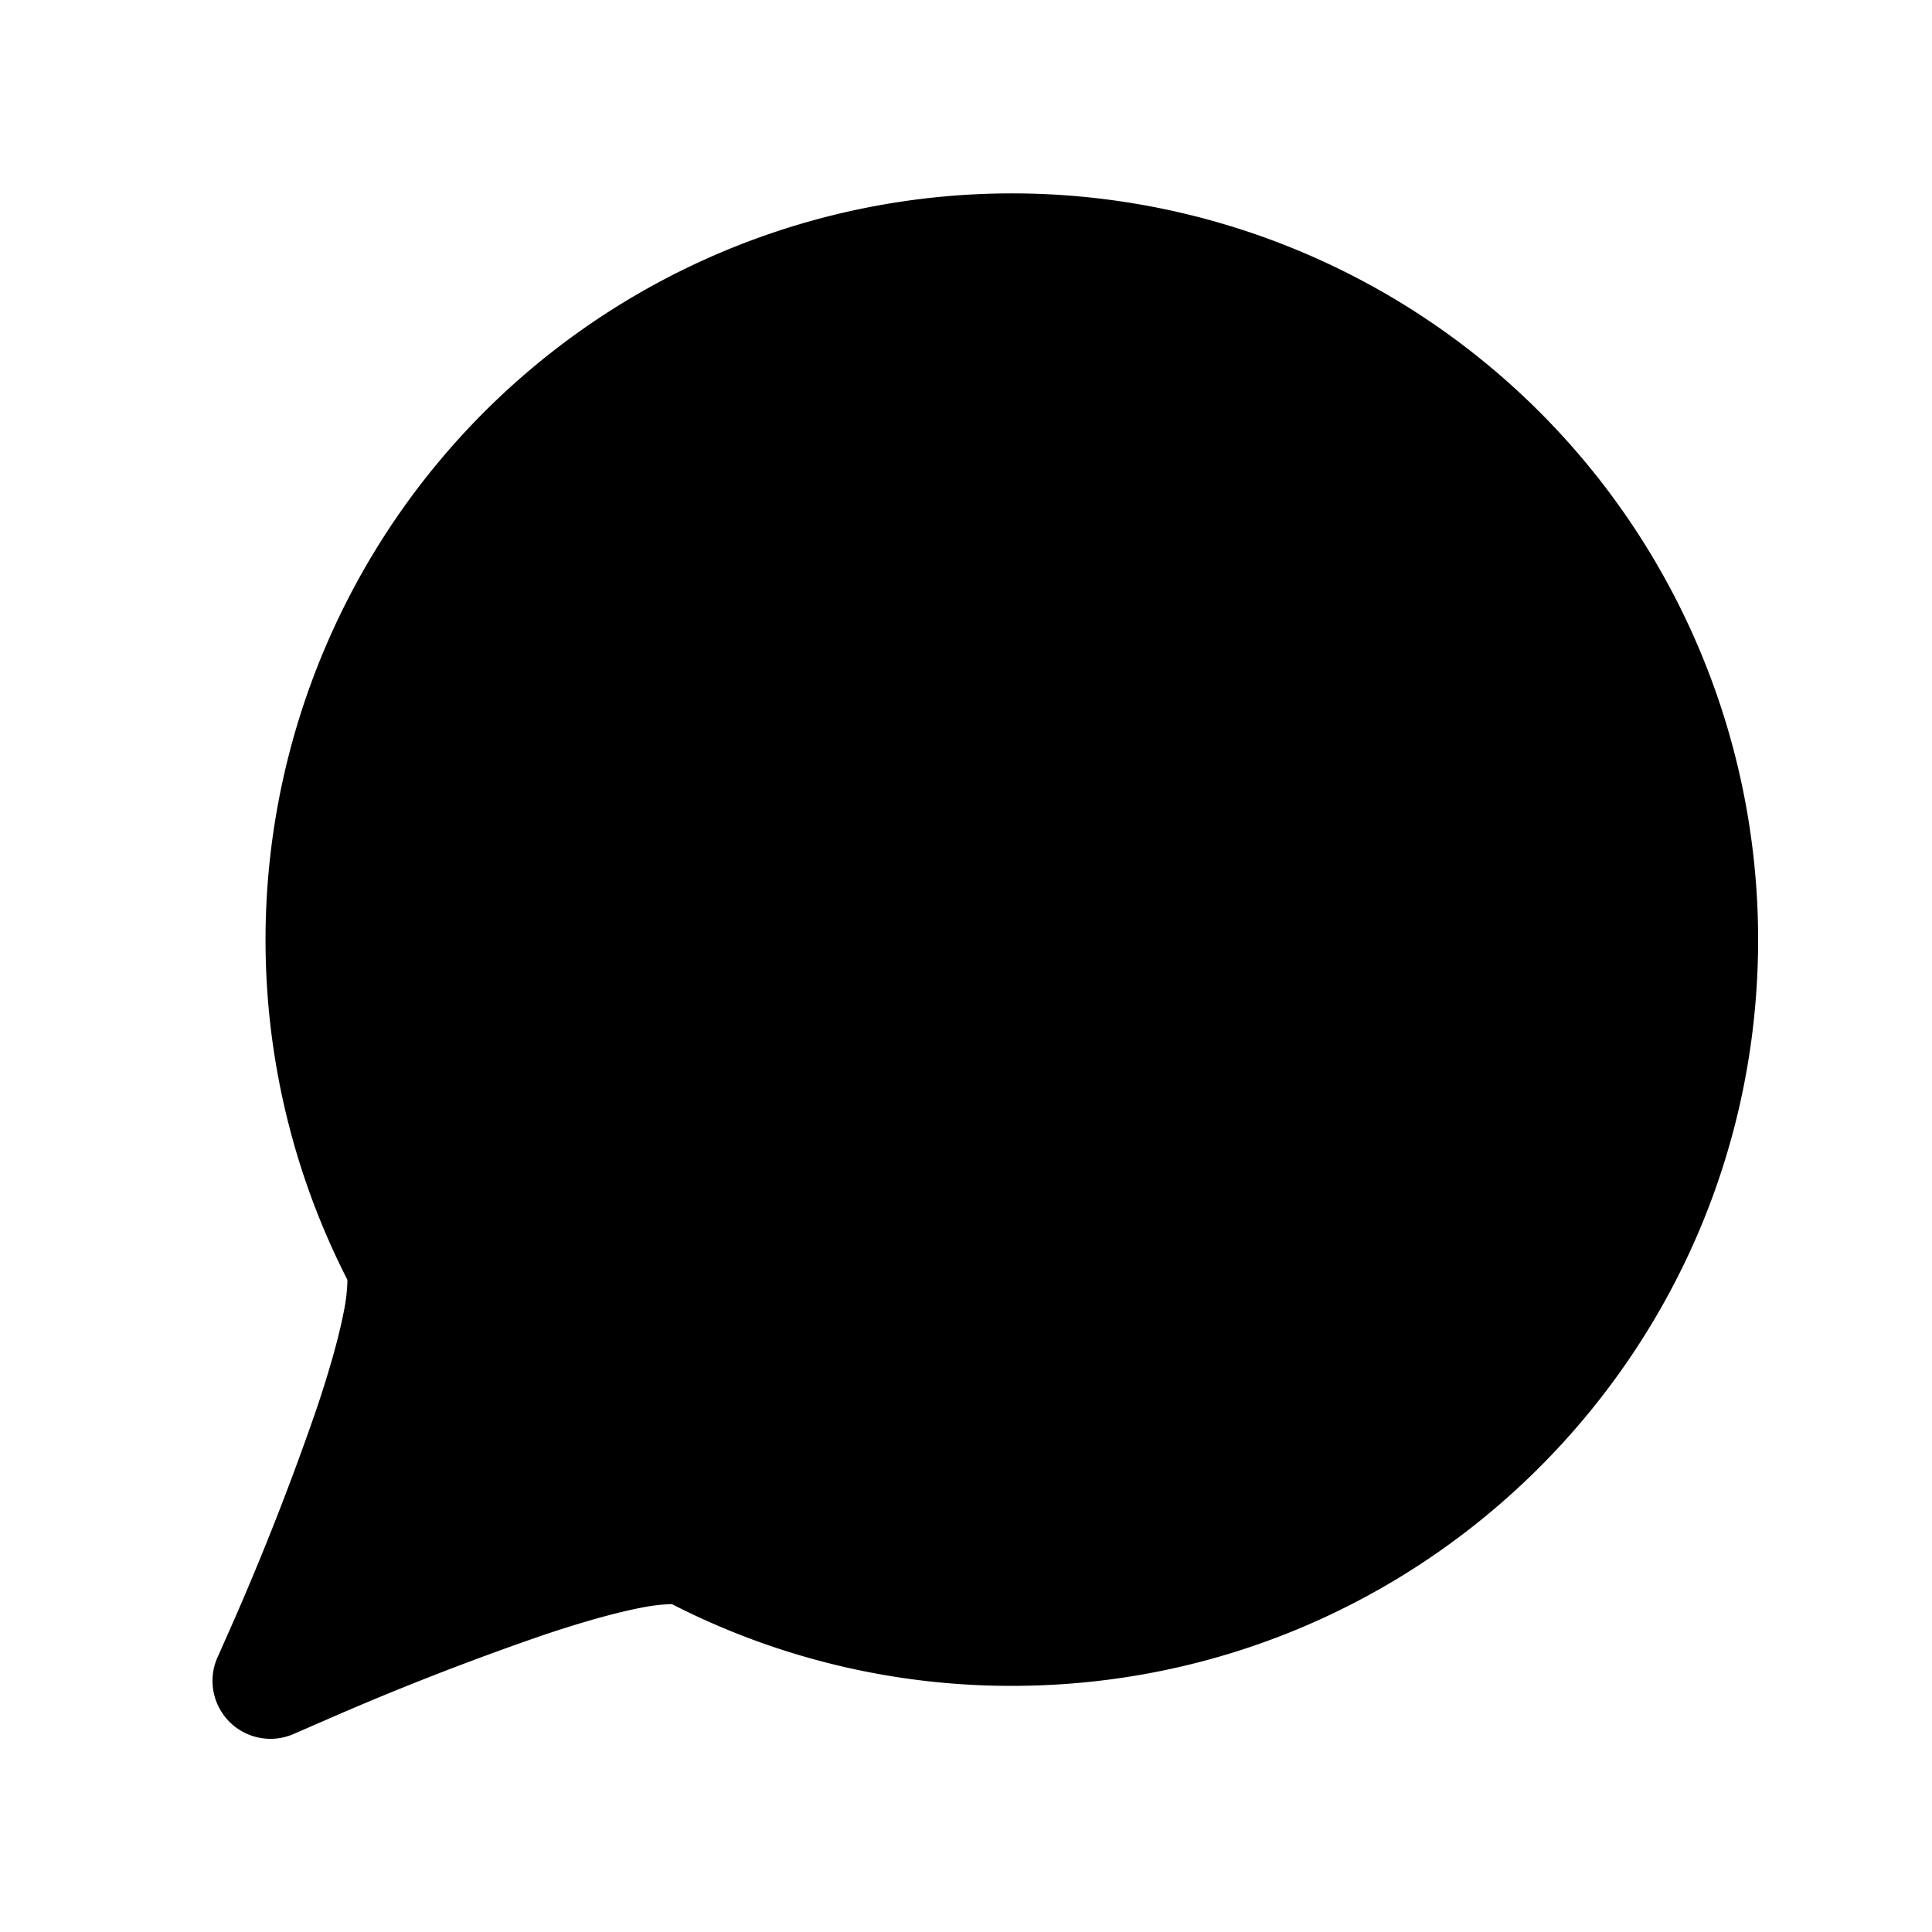 <svg xmlns="http://www.w3.org/2000/svg" width="25" height="25" fill="currentColor" viewBox="0 0 25 25">
  <path fill-rule="evenodd" d="M4.45 22.155a37.07 37.07 0 0 1 2.618-1.01c.47-.156.896-.277 1.228-.341.131-.027.264-.043.398-.047a9.62 9.62 0 0 0 4.399 1.058c5.333 0 9.657-4.324 9.657-9.658A9.656 9.656 0 0 0 4.318 8.131a9.657 9.657 0 0 0 .177 8.429v.038a2.32 2.32 0 0 1-.048.382c-.066.34-.191.776-.352 1.255a36.663 36.663 0 0 1-1.21 3.052l-.05.114-.014.03-.004.009a.75.75 0 0 0 .982.998l.648-.282.003-.001Z"/>
</svg>
